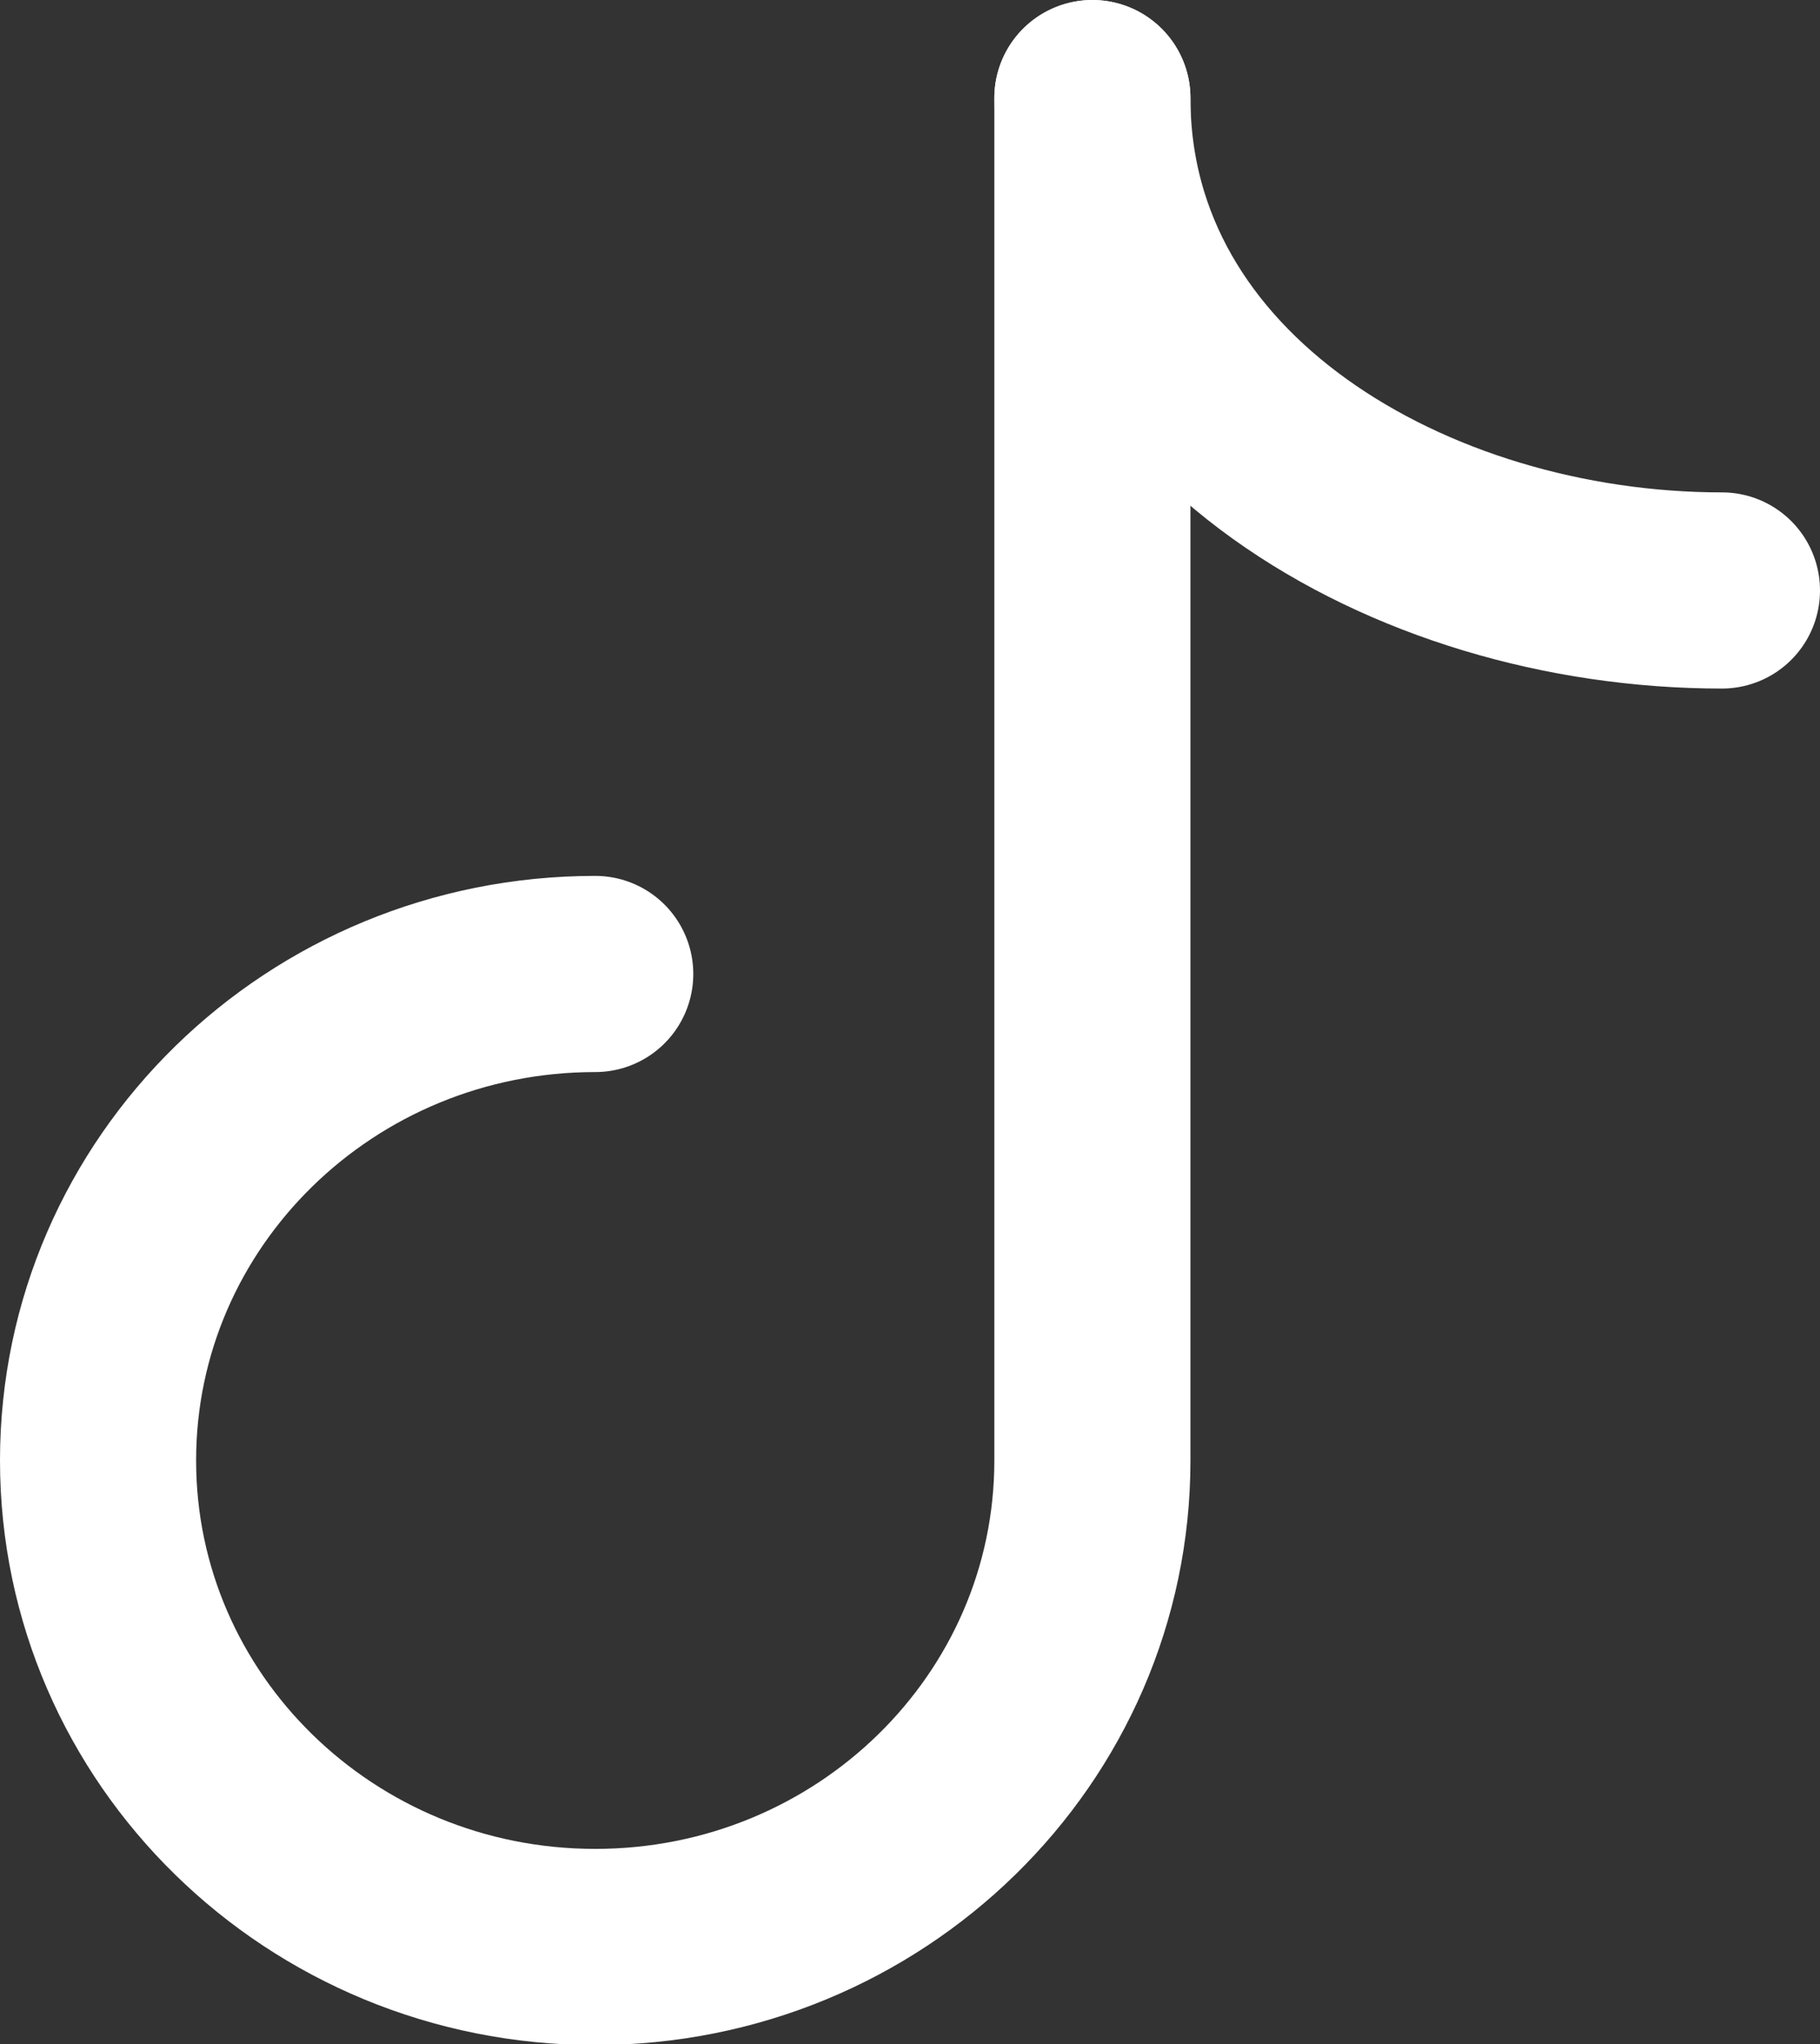 <?xml version="1.0" encoding="UTF-8"?>
<svg id="Layer_2" data-name="Layer 2" xmlns="http://www.w3.org/2000/svg" viewBox="0 0 18.56 20.84">
  <rect x="0" y="0" width="18.56" height="20.84" fill="#333333" stroke="none"/>
  <defs>
    <style>
      .cls-1 {
        fill: none;
        stroke: #fff;
        stroke-linecap: round;
        stroke-linejoin: round;
        stroke-width: 2px;
      }
    </style>
  </defs>
  <g id="Layer_1-2" data-name="Layer 1">
    <g>
      <path class="cls-1" d="m17.56,6.02c-3.19,0-6.42-1.9-6.42-5.02"/>
      <path class="cls-1" d="m6.07,9.93c-2.8,0-5.07,2.22-5.07,4.96s2.27,4.96,5.07,4.96,5.07-2.22,5.07-4.96V1"/>
    </g>
  </g>
</svg>